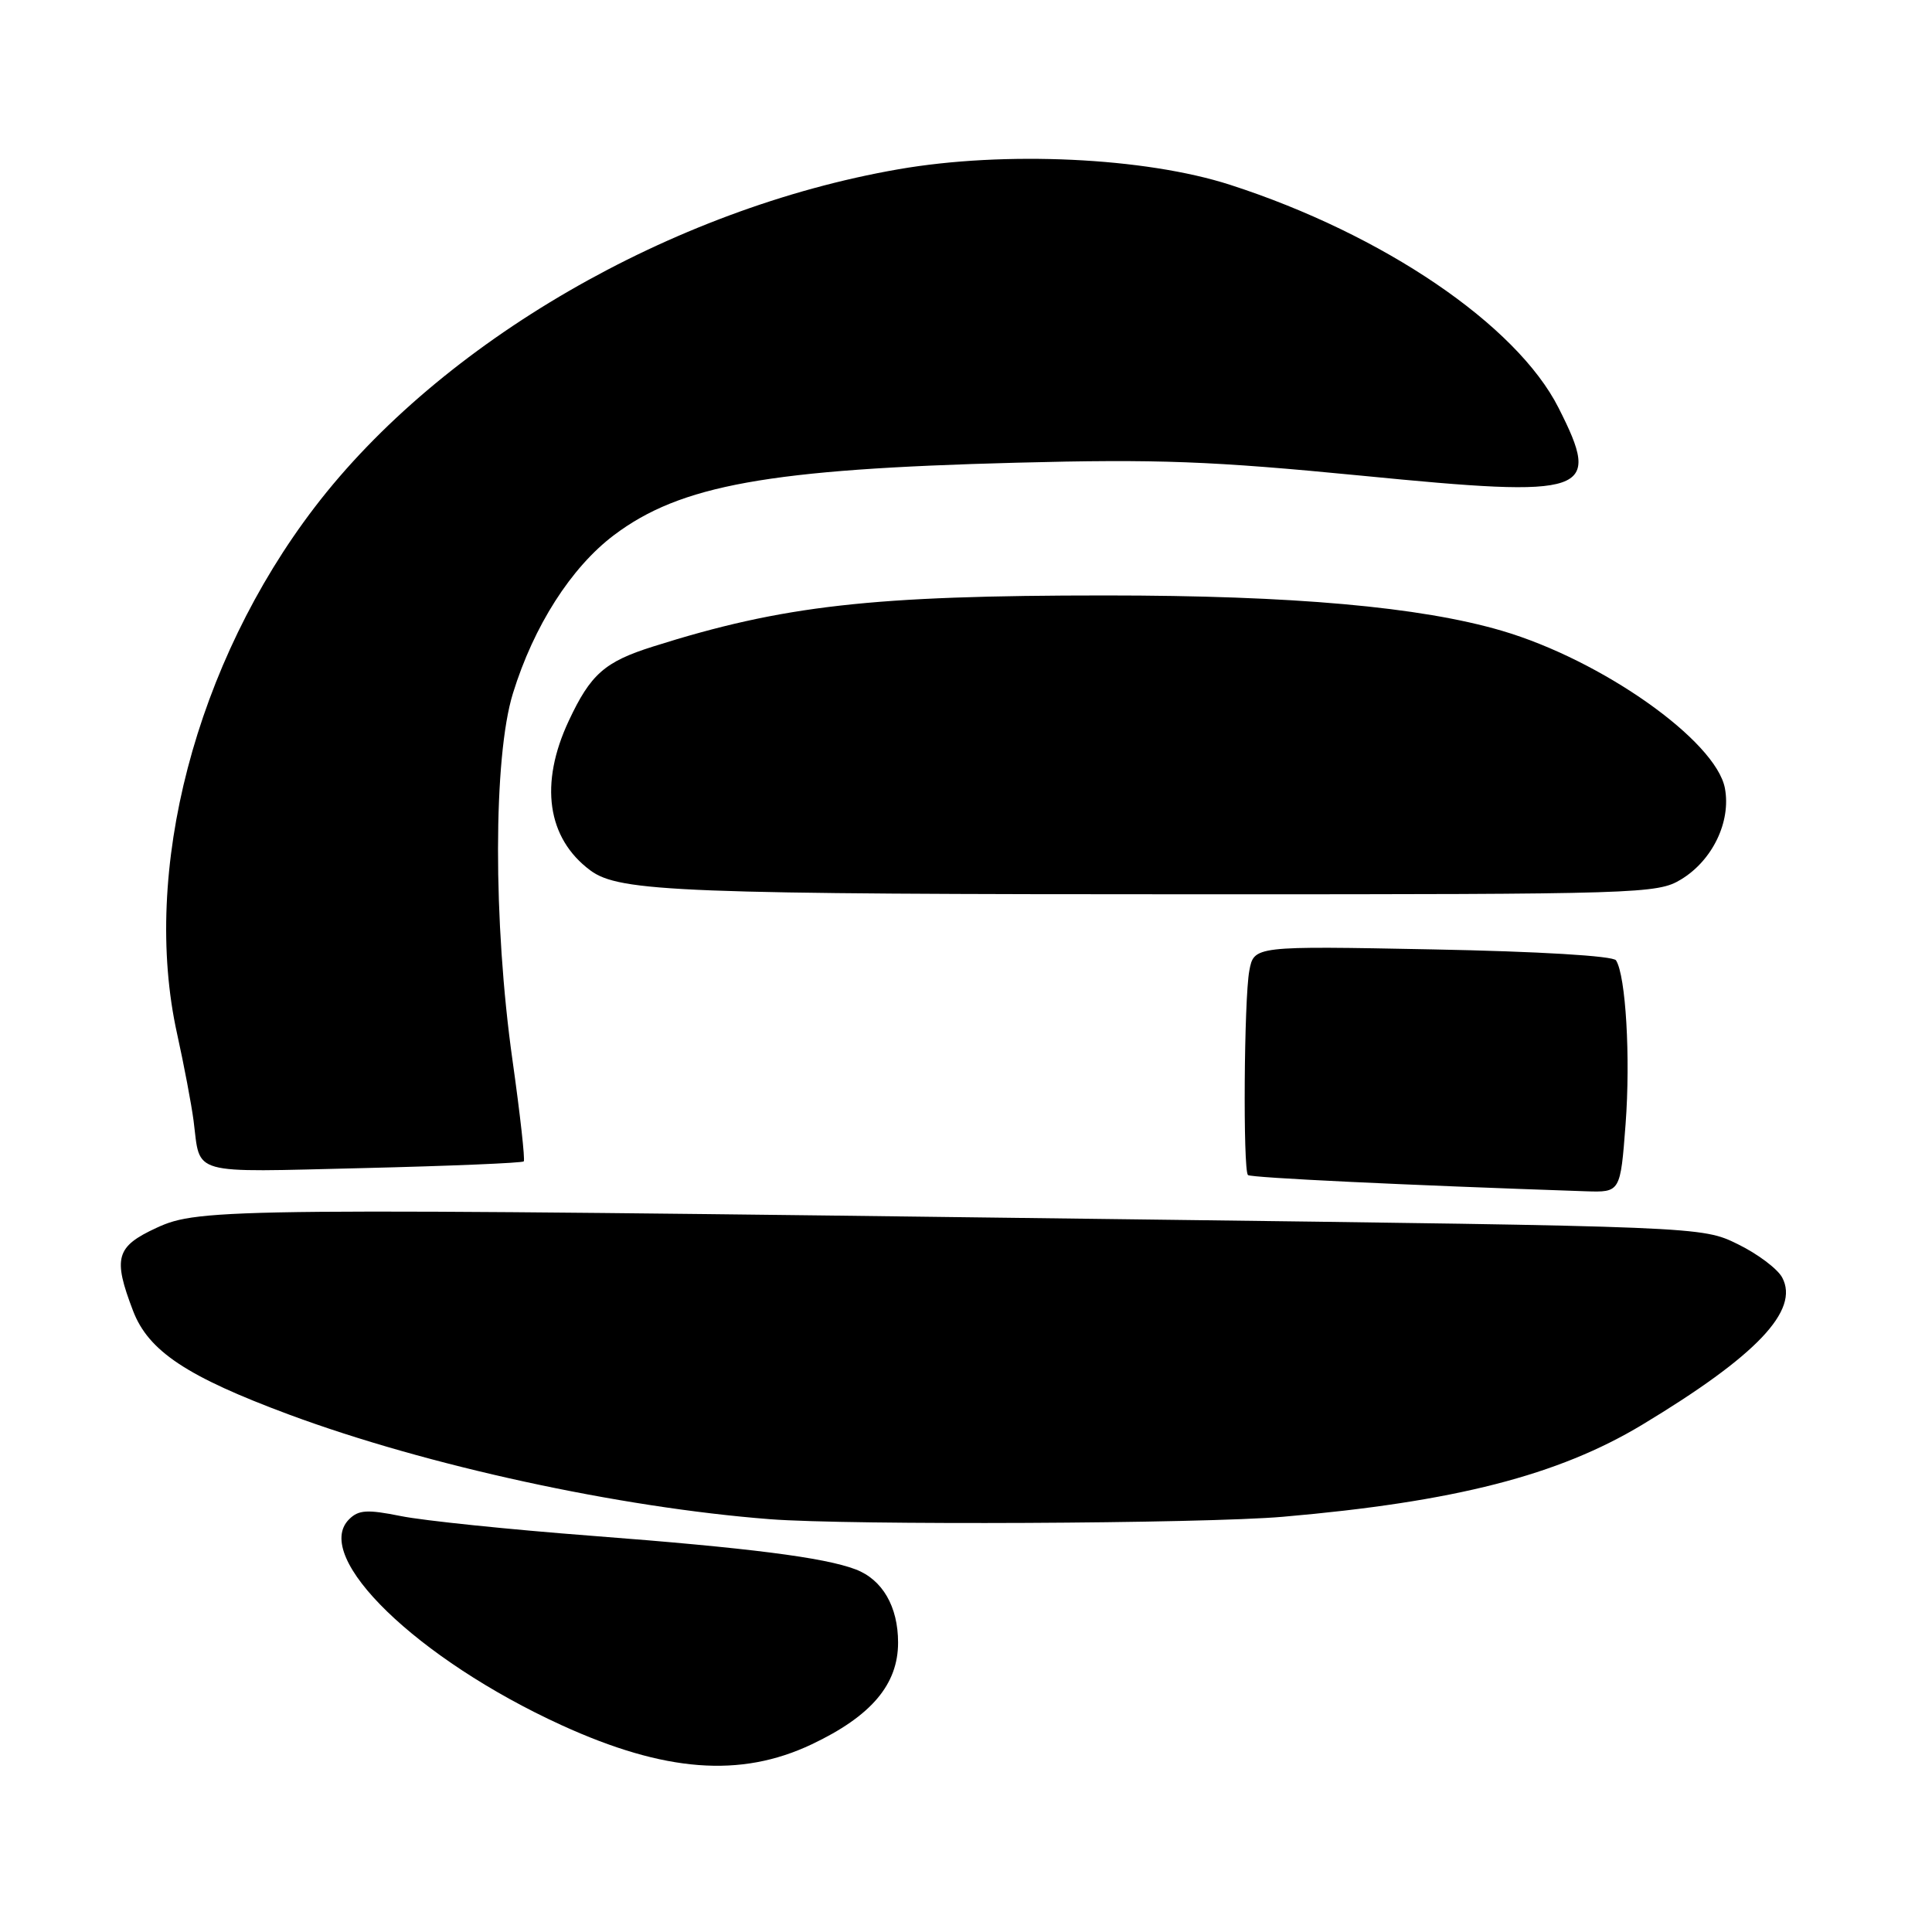 <?xml version="1.0" encoding="UTF-8" standalone="no"?>
<!DOCTYPE svg PUBLIC "-//W3C//DTD SVG 1.1//EN" "http://www.w3.org/Graphics/SVG/1.1/DTD/svg11.dtd" >
<svg xmlns="http://www.w3.org/2000/svg" xmlns:xlink="http://www.w3.org/1999/xlink" version="1.1" viewBox="0 0 256 256">
 <g >
 <path fill="currentColor"
d=" M 107.54 231.14 C 115.44 227.40 119.00 223.21 119.00 217.65 C 119.00 212.88 116.93 209.30 113.37 207.95 C 109.22 206.37 99.24 205.10 78.50 203.51 C 67.50 202.67 56.08 201.49 53.13 200.89 C 48.65 199.99 47.51 200.06 46.25 201.32 C 41.29 206.28 55.29 219.85 74.40 228.59 C 88.06 234.83 98.11 235.60 107.54 231.14 Z  M 170.00 200.98 C 192.75 199.01 206.47 195.49 217.61 188.78 C 232.76 179.65 238.48 173.63 236.15 169.28 C 235.54 168.13 232.89 166.14 230.27 164.86 C 225.50 162.52 225.50 162.52 149.50 161.56 C 30.09 160.04 26.43 160.07 20.75 162.69 C 15.36 165.18 14.94 166.66 17.63 173.69 C 19.67 179.03 24.76 182.41 38.36 187.46 C 56.57 194.21 82.01 199.75 102.00 201.30 C 112.53 202.12 159.43 201.90 170.00 200.98 Z  M 215.40 148.93 C 216.06 140.13 215.43 129.28 214.13 127.25 C 213.76 126.66 203.87 126.07 189.83 125.80 C 166.16 125.34 166.16 125.34 165.54 128.63 C 164.84 132.37 164.69 155.02 165.36 155.70 C 165.72 156.06 186.27 157.04 210.11 157.85 C 214.71 158.00 214.71 158.00 215.40 148.93 Z  M 69.40 153.89 C 69.59 153.67 68.92 147.65 67.91 140.50 C 65.33 122.23 65.35 100.30 67.97 91.86 C 70.73 82.93 75.68 75.19 81.35 70.91 C 90.16 64.27 101.84 62.16 134.69 61.31 C 153.44 60.82 160.53 61.09 180.42 63.03 C 210.66 66.00 212.29 65.43 206.51 54.03 C 200.94 43.03 183.26 31.03 163.00 24.49 C 151.71 20.85 133.12 19.98 119.04 22.43 C 88.94 27.66 58.43 45.33 41.70 67.21 C 25.91 87.85 18.70 115.47 23.47 137.00 C 24.38 141.12 25.36 146.30 25.65 148.50 C 26.59 155.82 24.87 155.33 48.05 154.78 C 59.61 154.50 69.21 154.10 69.40 153.89 Z  M 222.73 116.54 C 226.91 114.02 229.39 108.88 228.56 104.45 C 227.37 98.15 212.27 87.48 199.01 83.58 C 188.21 80.41 171.35 78.90 146.50 78.90 C 115.50 78.90 103.75 80.22 86.50 85.68 C 80.13 87.69 78.26 89.33 75.37 95.50 C 71.45 103.85 72.49 111.07 78.22 115.33 C 82.07 118.19 90.14 118.50 160.00 118.50 C 217.29 118.50 219.62 118.43 222.73 116.54 Z "/>
</g>
</svg>
